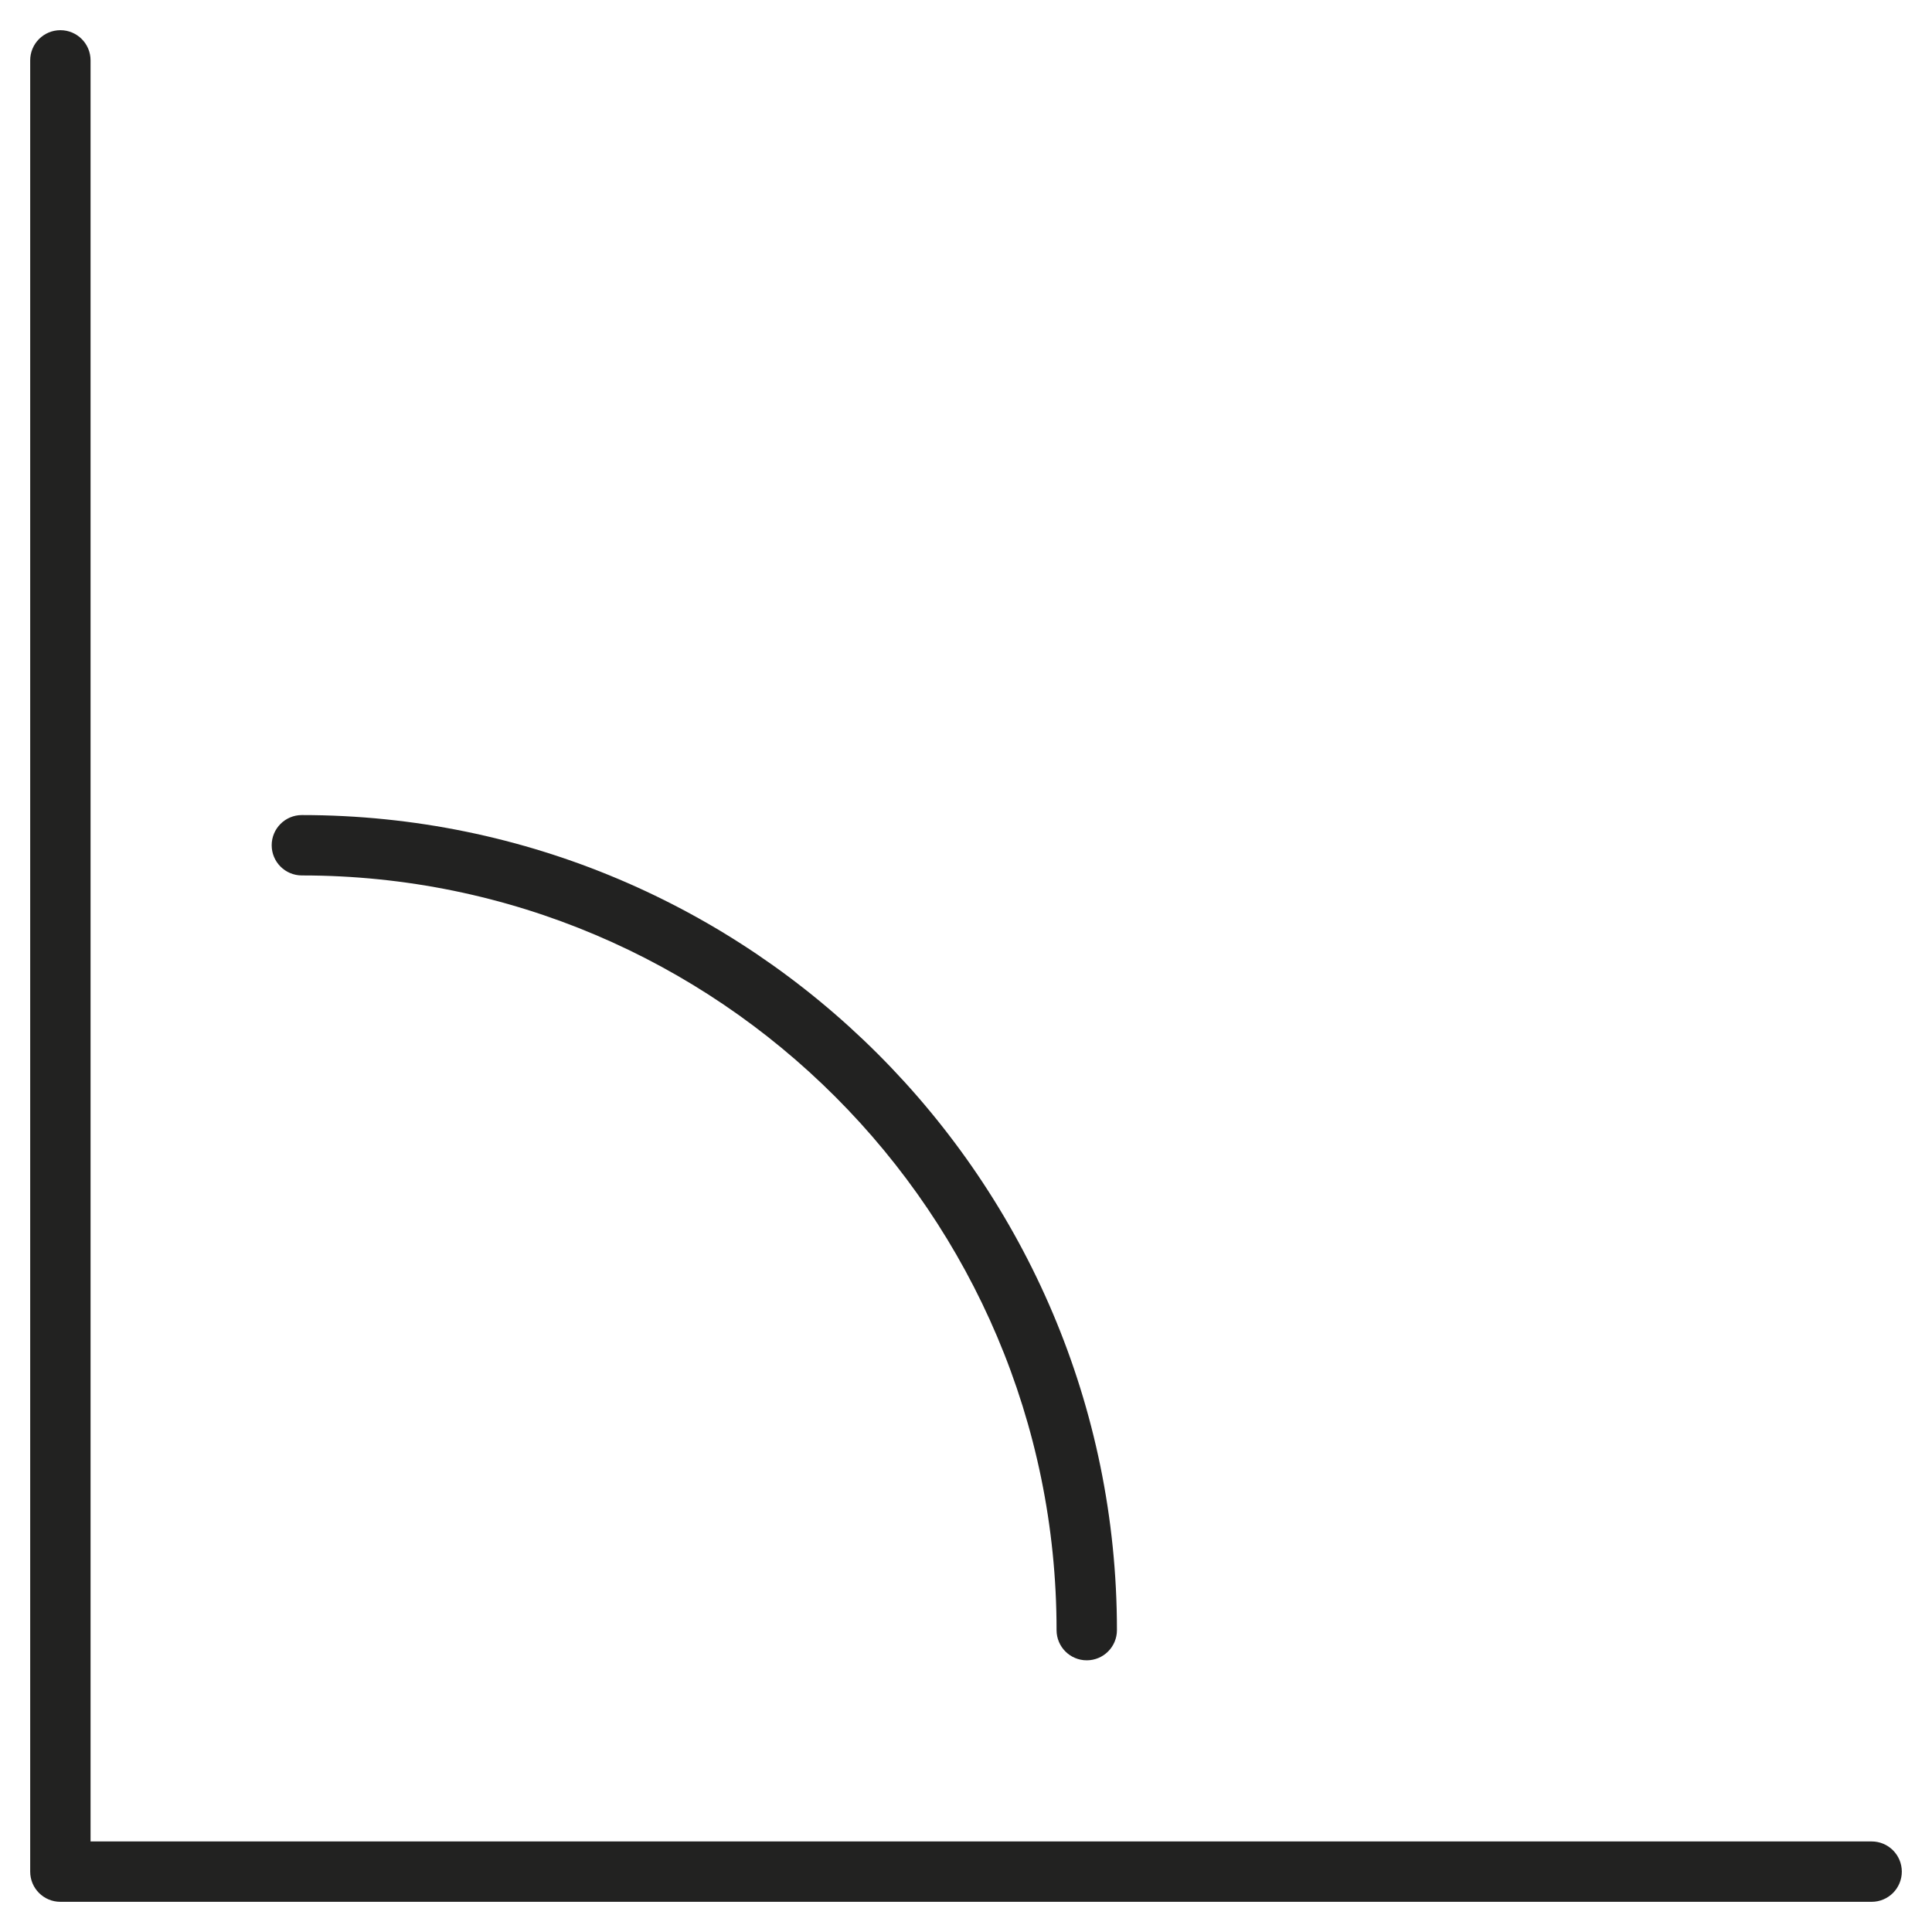 <?xml version="1.0" encoding="utf-8"?>
<!-- Generator: Adobe Illustrator 19.2.1, SVG Export Plug-In . SVG Version: 6.00 Build 0)  -->
<!DOCTYPE svg PUBLIC "-//W3C//DTD SVG 1.1//EN" "http://www.w3.org/Graphics/SVG/1.1/DTD/svg11.dtd">
<svg version="1.1" id="Layer_1" xmlns="http://www.w3.org/2000/svg" xmlns:xlink="http://www.w3.org/1999/xlink" x="0px" y="0px"
	 width="64px" height="64px" viewBox="0 0 64 64" enable-background="new 0 0 64 64" xml:space="preserve">
<path fill="#222221" d="M62,61H3V2c0-0.552-0.447-1-1-1S1,1.448,1,2v60c0,0.552,0.447,1,1,1h60c0.553,0,1-0.448,1-1S62.553,61,62,61
	z"/>
<path fill="#222221" d="M35,54c0,0.552,0.447,1,1,1s1-0.448,1-1c0-14.888-12.112-27-27-27c-0.553,0-1,0.448-1,1s0.447,1,1,1
	C23.785,29,35,40.215,35,54z"/>
</svg>
